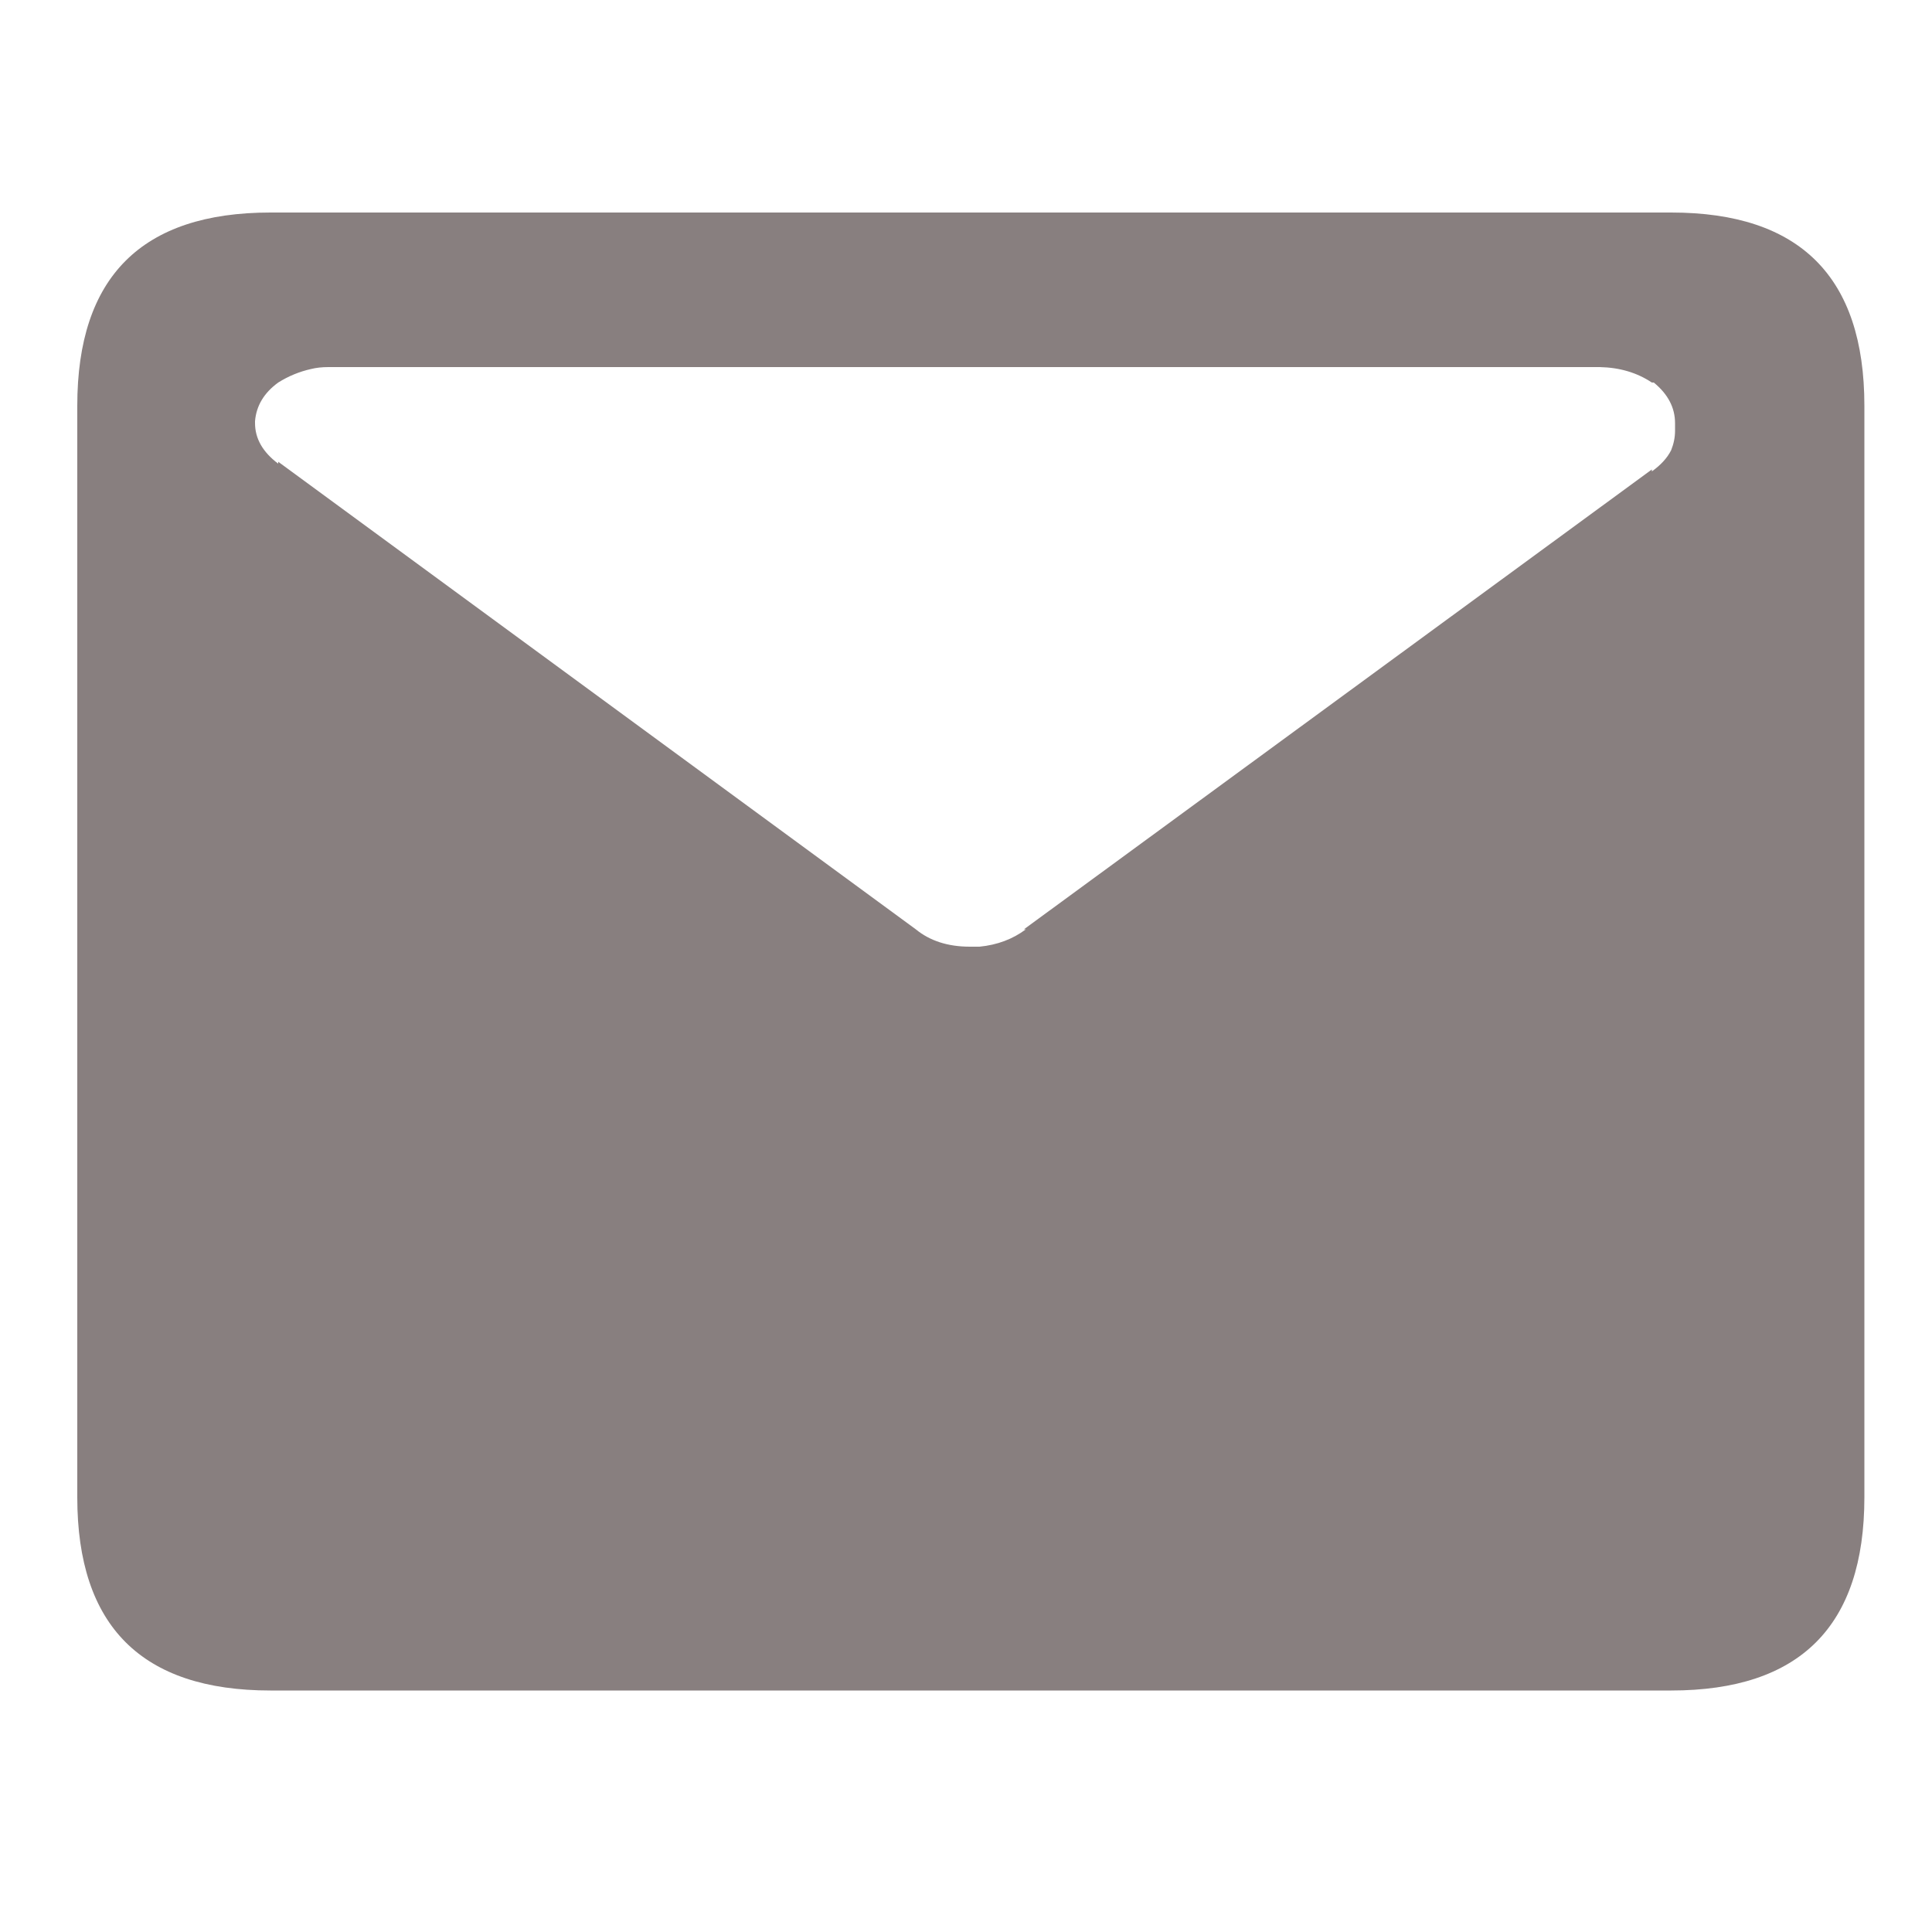 
<svg xmlns="http://www.w3.org/2000/svg" version="1.1" xmlns:xlink="http://www.w3.org/1999/xlink" preserveAspectRatio="none" x="0px" y="0px" width="50px" height="50px" viewBox="0 0 50 50">
    <defs>
    <g id="tweet_0_Layer0_0_FILL">
    <path fill="#887f7f" stroke="none" d="
    M 40.6 -2.25
    L 4.35 -2.25
    Q -0.65 -2.25 -0.65 2.75
    L -0.65 31
    Q -0.65 36 4.35 36
    L 40.6 36
    Q 45.6 36 45.6 31
    L 45.6 2.75
    Q 45.6 -2.25 40.6 -2.25
    M 40.7 3.4
    Q 40.7 3.65 40.6 3.9 40.45 4.2 40.1 4.45
    L 40.1 4.4 23.85 16.3 23.9 16.3
    Q 23.39 16.682 22.7 16.75 22.578 16.75 22.45 16.75 21.6 16.75 21.05 16.3
    L 4.55 4.2 4.55 4.25
    Q 3.95 3.8 3.95 3.2
    L 3.95 3.15
    Q 4 2.55 4.55 2.15 4.95 1.9 5.4 1.8 5.6 1.75 5.85 1.75 5.9 1.75 5.95 1.75
    L 38.75 1.75
    Q 39.524 1.766 40.1 2.15
    L 40.15 2.15
    Q 40.7 2.6 40.7 3.2
    L 40.7 3.4 Z"/>
    </g>
    </defs>
    
    <g id="email" transform="matrix( 1, 0, 0, 1, 2.65,7.75) ">
    <g transform="matrix( 1, 0, 0, 1, 0,0) ">
    <use xlink:href="#tweet_0_Layer0_0_FILL"/>
    </g>
    </g>
    </svg>